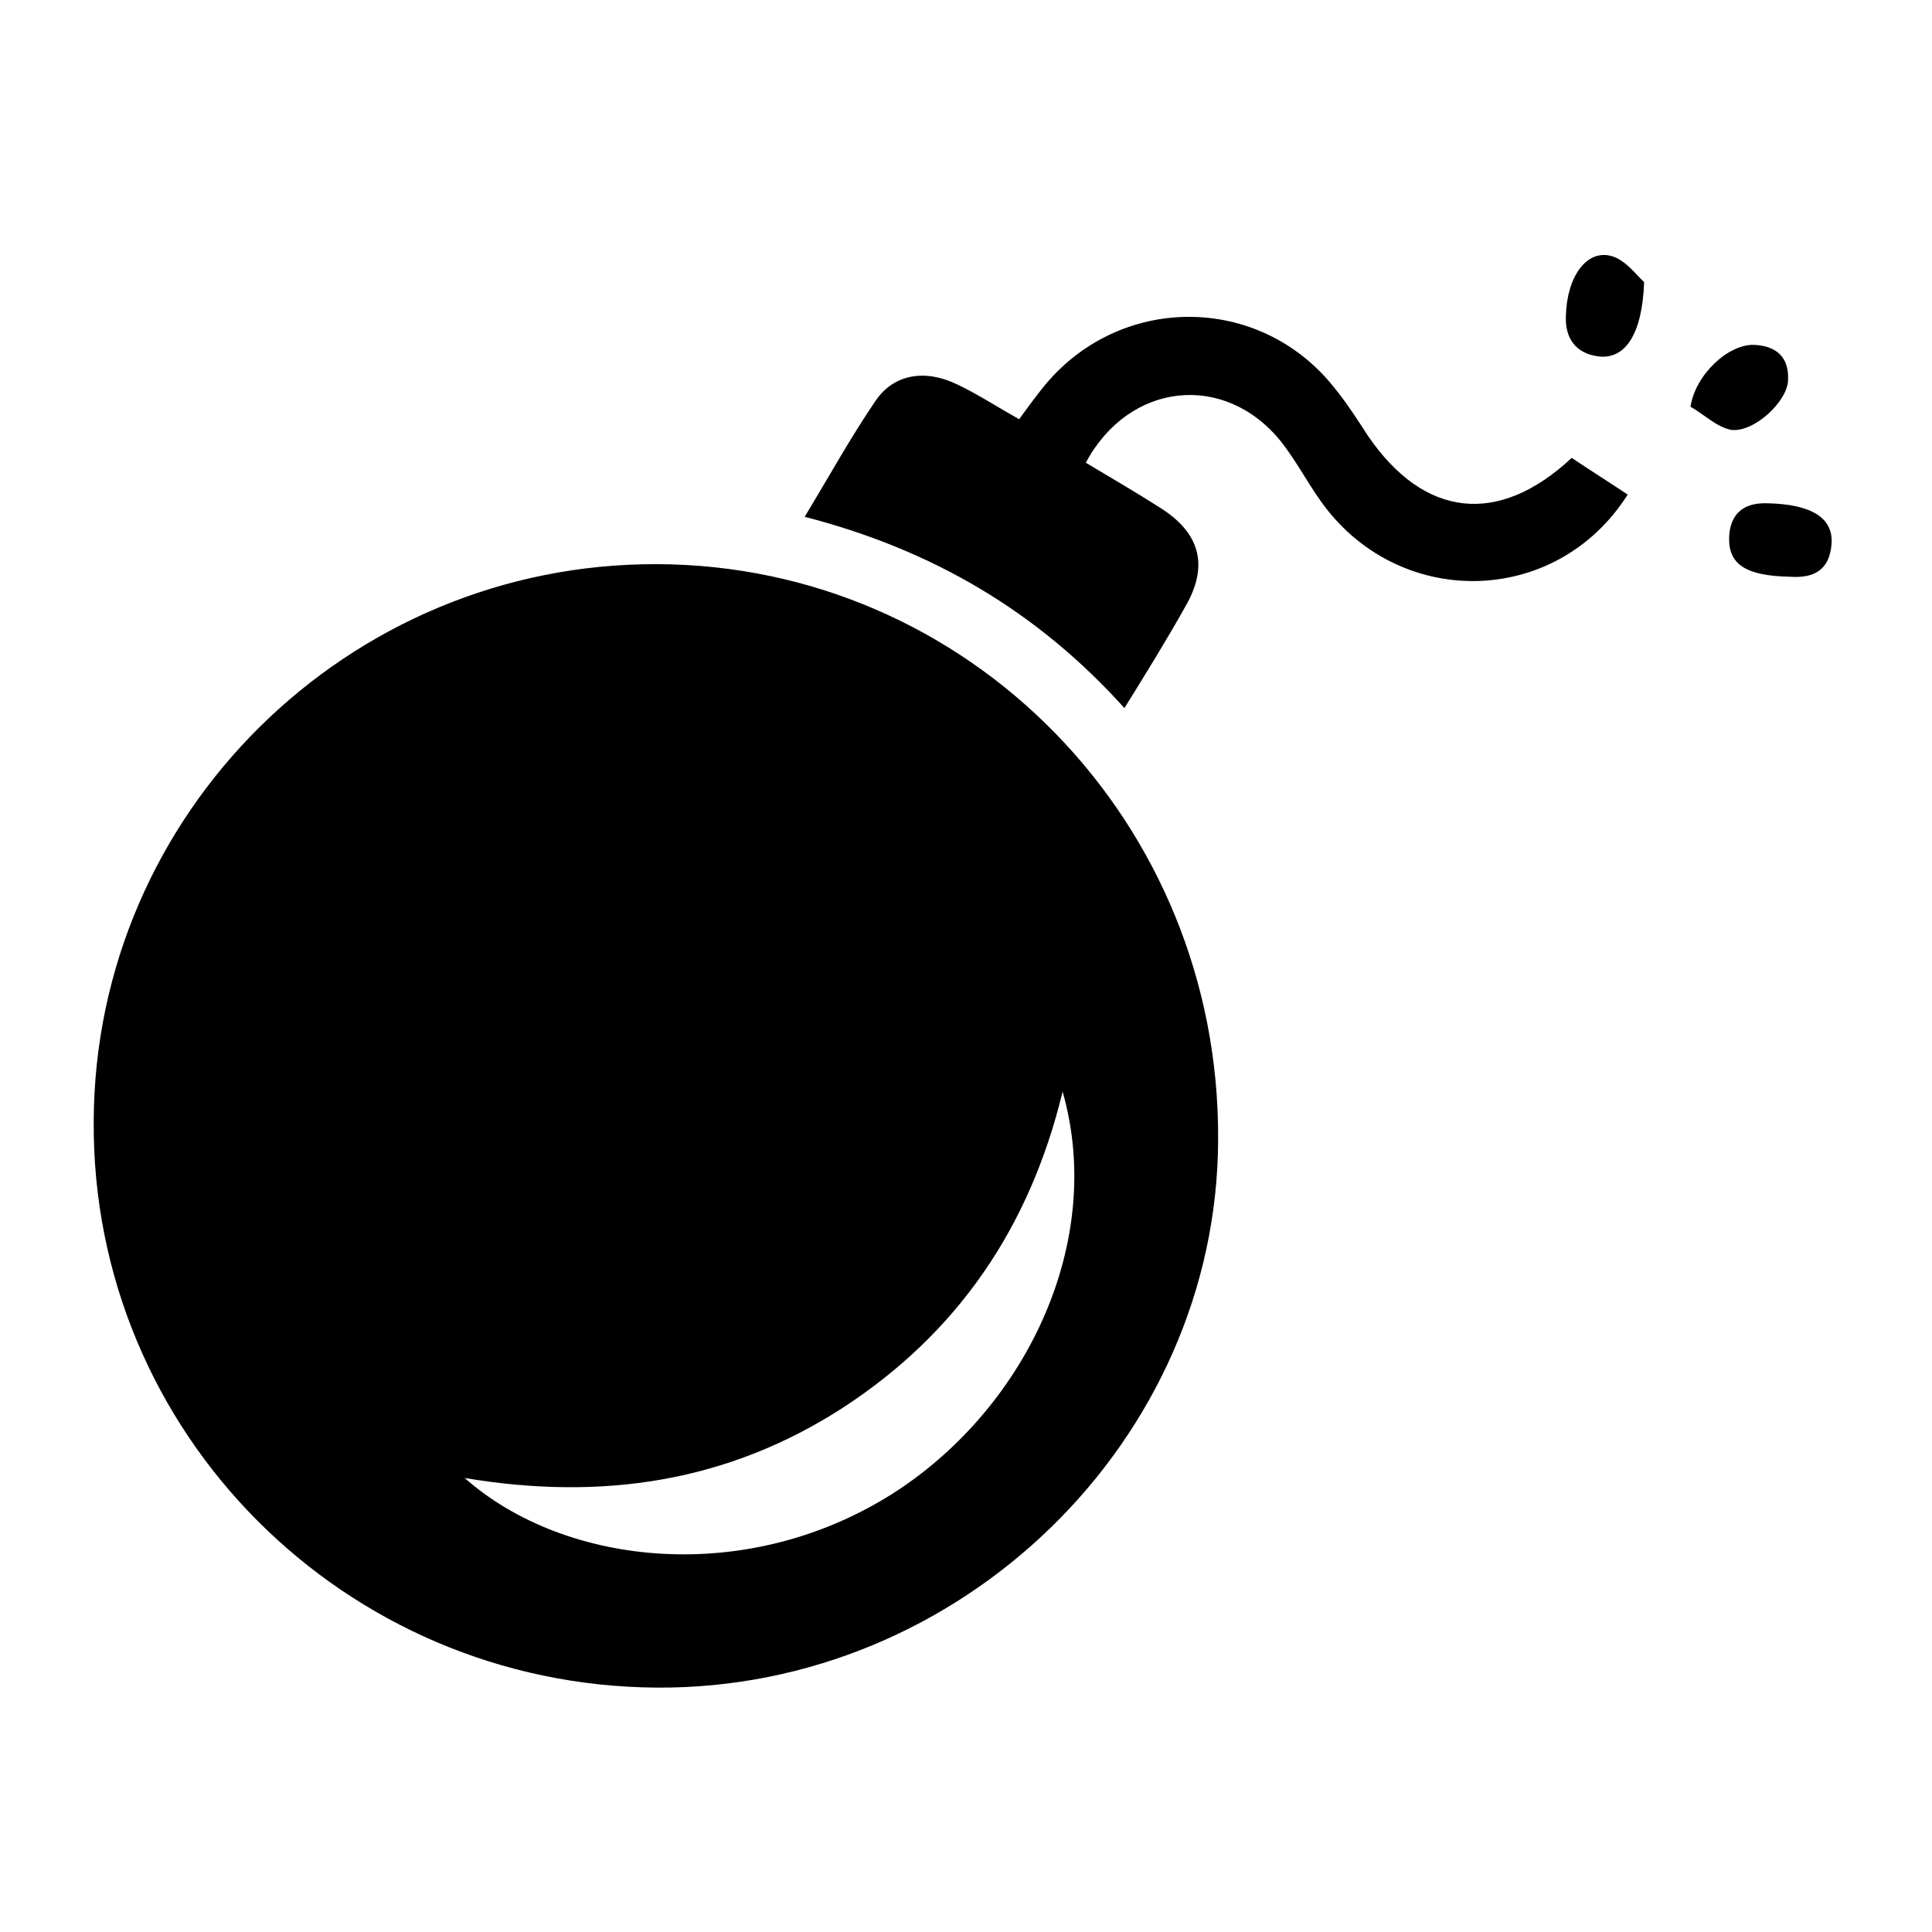 <?xml version="1.0" standalone="no"?><!DOCTYPE svg PUBLIC "-//W3C//DTD SVG 1.1//EN" "http://www.w3.org/Graphics/SVG/1.1/DTD/svg11.dtd"><svg t="1581776435852" class="icon" viewBox="0 0 1024 1024" version="1.1" xmlns="http://www.w3.org/2000/svg" p-id="10049" xmlns:xlink="http://www.w3.org/1999/xlink" width="200" height="200"><defs><style type="text/css"></style></defs><path d="M348.16 894.464c-165.888-1.024-299.52-135.168-298.496-300.032C50.176 431.104 184.32 298.496 348.16 299.008c165.376 0.512 298.496 136.704 297.472 305.152-0.512 159.232-136.192 291.328-297.472 290.304z m215.04-315.904c-17.408 72.192-55.808 128-116.224 167.424-60.928 39.424-127.488 49.664-200.704 37.376 53.248 47.104 151.04 57.856 229.376 6.656 69.12-45.568 110.08-132.608 87.552-211.456zM833.024 242.688c10.752 7.168 20.48 13.312 29.696 19.456-38.4 60.416-122.88 60.928-163.328 2.56-7.168-10.24-12.8-20.992-20.48-30.72-29.696-36.864-80.384-31.744-103.424 11.264 12.8 7.68 26.112 15.36 38.912 23.552 21.504 13.312 26.624 30.72 13.824 52.736-9.728 17.408-20.48 34.816-32.256 53.76-46.08-51.2-101.888-83.968-169.472-101.376 13.312-22.016 24.576-42.496 37.888-61.952 9.728-13.824 26.112-16.384 43.008-8.192 10.752 5.12 20.992 11.776 32.768 18.432 4.096-5.632 8.192-11.264 12.288-16.384 39.936-50.176 114.688-50.688 154.624-0.512 6.656 8.192 12.288 16.896 17.92 25.6 29.696 43.52 69.12 48.128 108.032 11.776zM948.224 305.664c-23.04-0.512-32.256-6.656-31.744-20.992 0.512-12.8 8.192-18.432 20.48-17.92 23.04 0.512 34.816 7.68 33.792 21.504-1.024 13.824-9.216 18.432-22.528 17.408zM871.424 149.504c-1.024 28.16-10.24 40.96-24.064 39.424-12.288-1.536-17.92-9.728-17.408-21.504 0.512-20.48 10.752-35.328 24.064-31.744 7.68 2.048 13.824 10.752 17.408 13.824zM896 215.552c2.56-16.896 19.968-33.28 33.792-32.768 11.264 0.512 18.432 6.144 17.92 18.432 0 11.264-17.92 28.16-30.208 26.624-7.68-1.536-14.336-8.192-21.504-12.288z" fill="#000000" p-id="10050"></path></svg>